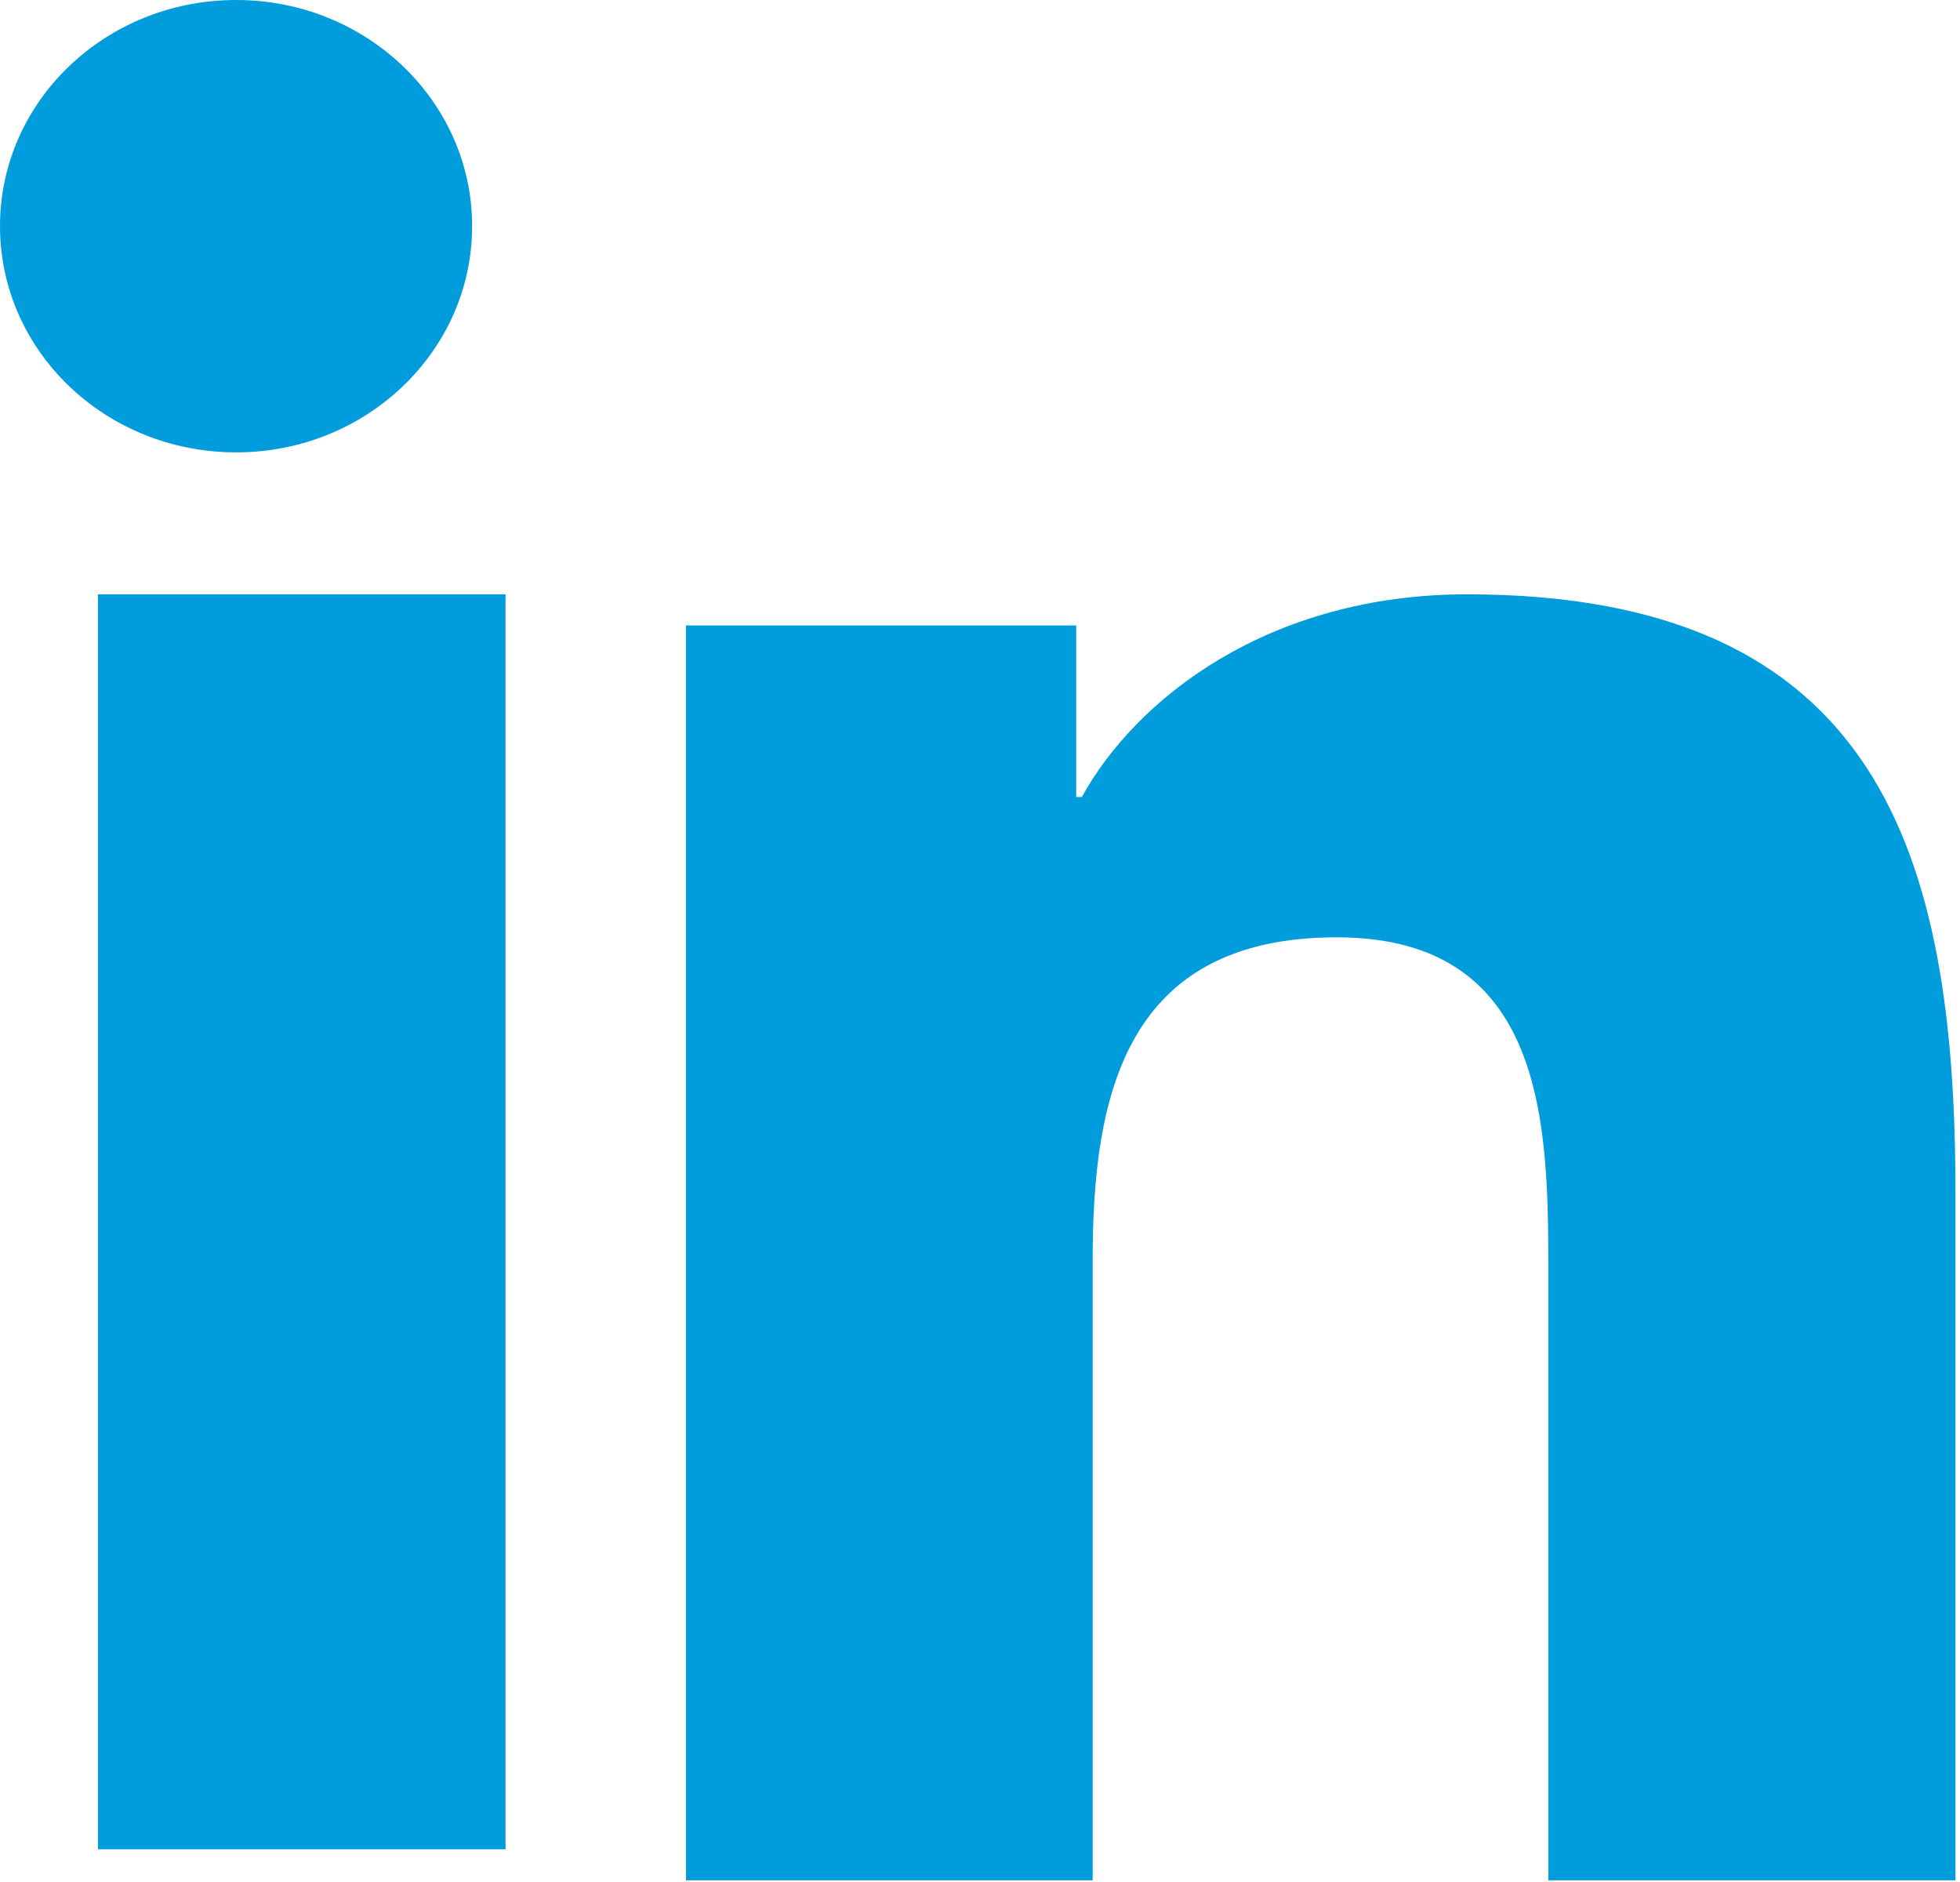 <?xml version="1.0" encoding="UTF-8"?>
<svg width="25px" height="24px" viewBox="0 0 25 24" version="1.1" xmlns="http://www.w3.org/2000/svg" xmlns:xlink="http://www.w3.org/1999/xlink">
    <!-- Generator: Sketch 52.5 (67469) - http://www.bohemiancoding.com/sketch -->
    <title>Group 2</title>
    <desc>Created with Sketch.</desc>
    <g id="Symbols" stroke="none" stroke-width="1" fill="none" fill-rule="evenodd">
        <g id="Footer" transform="translate(-1680, -93)" fill="#019CDB">
            <g id="Social-Icons" transform="translate(1618, 92)">
                <g id="Group-2" transform="translate(62, 1)">
                    <path d="M24.942,23.979 L19.749,23.979 L19.749,16.196 C19.749,14.341 19.716,11.953 17.052,11.953 C14.349,11.953 13.937,13.976 13.937,16.064 L13.937,23.979 L8.75,23.979 L8.75,7.976 L13.727,7.976 L13.727,10.164 L13.799,10.164 C14.492,8.905 16.186,7.579 18.712,7.579 C23.97,7.579 24.942,10.892 24.942,15.203 L24.942,23.979 Z" id="Path"></path>
                    <path d="M3.013,5.769 C1.345,5.769 0,4.477 0,2.884 C0,1.292 1.345,0 3.013,0 C4.674,0 6.022,1.292 6.022,2.884 C6.022,4.477 4.674,5.769 3.013,5.769 Z" id="Path"></path>
                    <polygon id="Path" points="1.25 23.583 6.448 23.583 6.448 7.579 1.25 7.579"></polygon>
                </g>
            </g>
        </g>
    </g>
</svg>